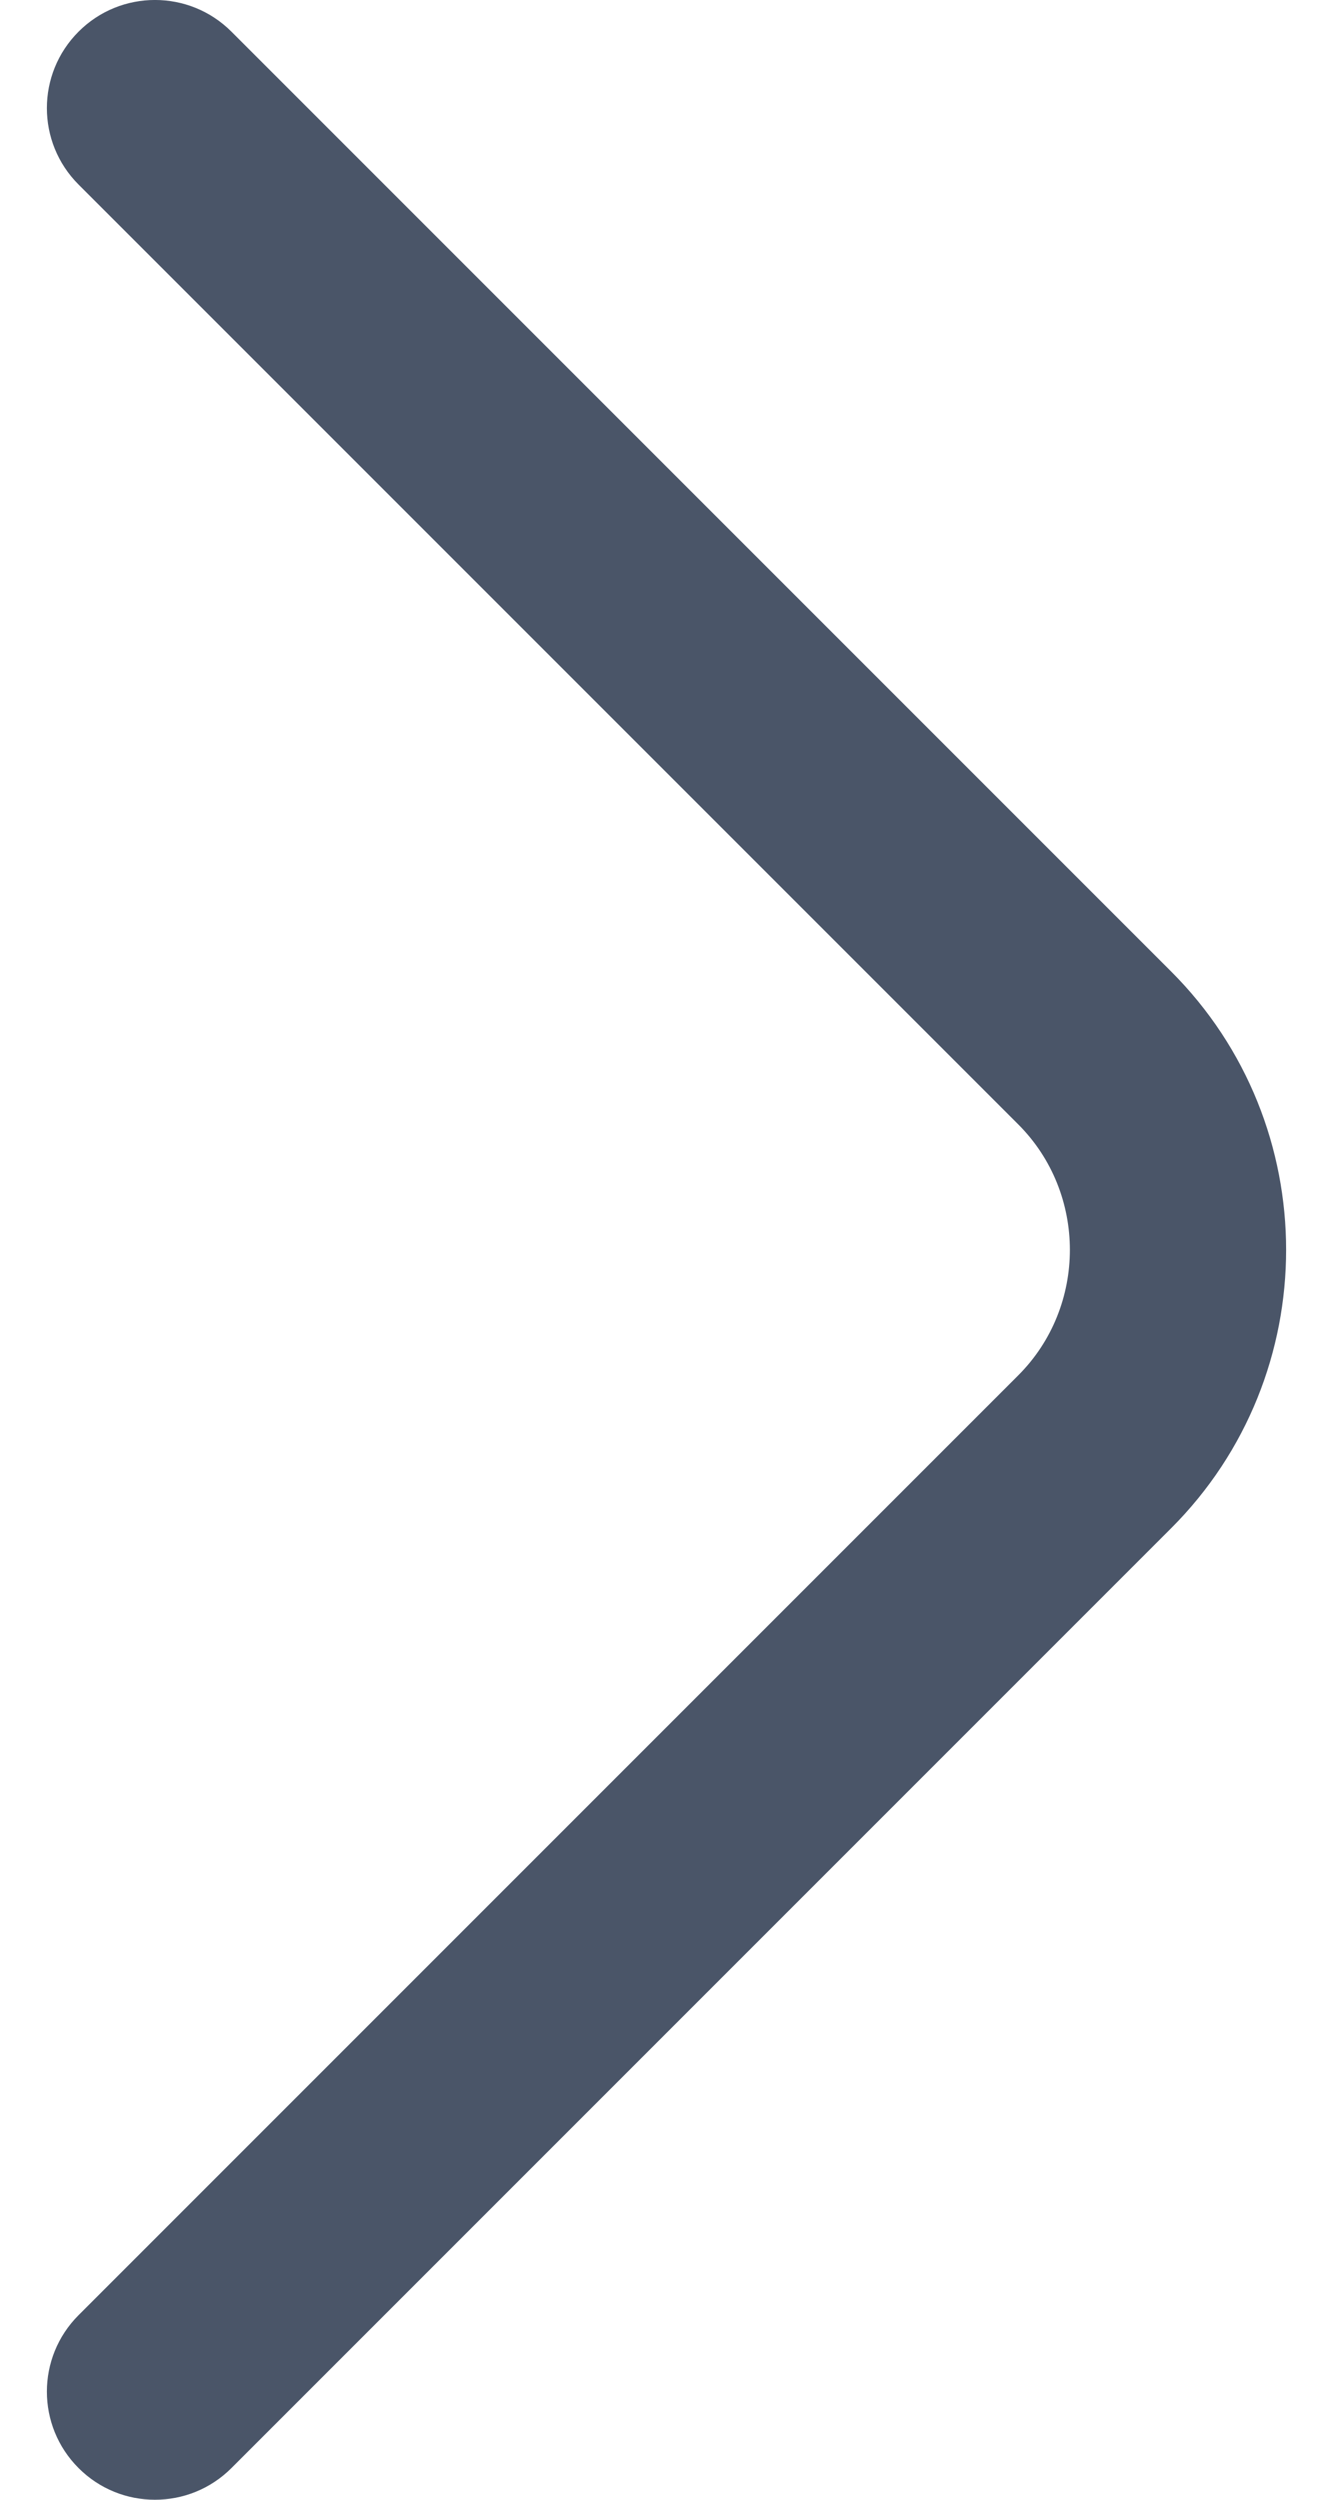 <svg width="16" height="30" viewBox="0 0 16 30" fill="none" xmlns="http://www.w3.org/2000/svg">
<path fill-rule="evenodd" clip-rule="evenodd" d="M0.943 0.38C1.449 -0.127 2.271 -0.127 2.778 0.38L14.058 11.66C15.897 13.499 15.897 16.501 14.058 18.34L2.778 29.62C2.271 30.127 1.449 30.127 0.943 29.62C0.436 29.113 0.436 28.292 0.943 27.785L12.223 16.505C13.048 15.679 13.048 14.321 12.223 13.495L0.943 2.215C0.436 1.708 0.436 0.887 0.943 0.38Z" fill="#4A5568"/>
</svg>
